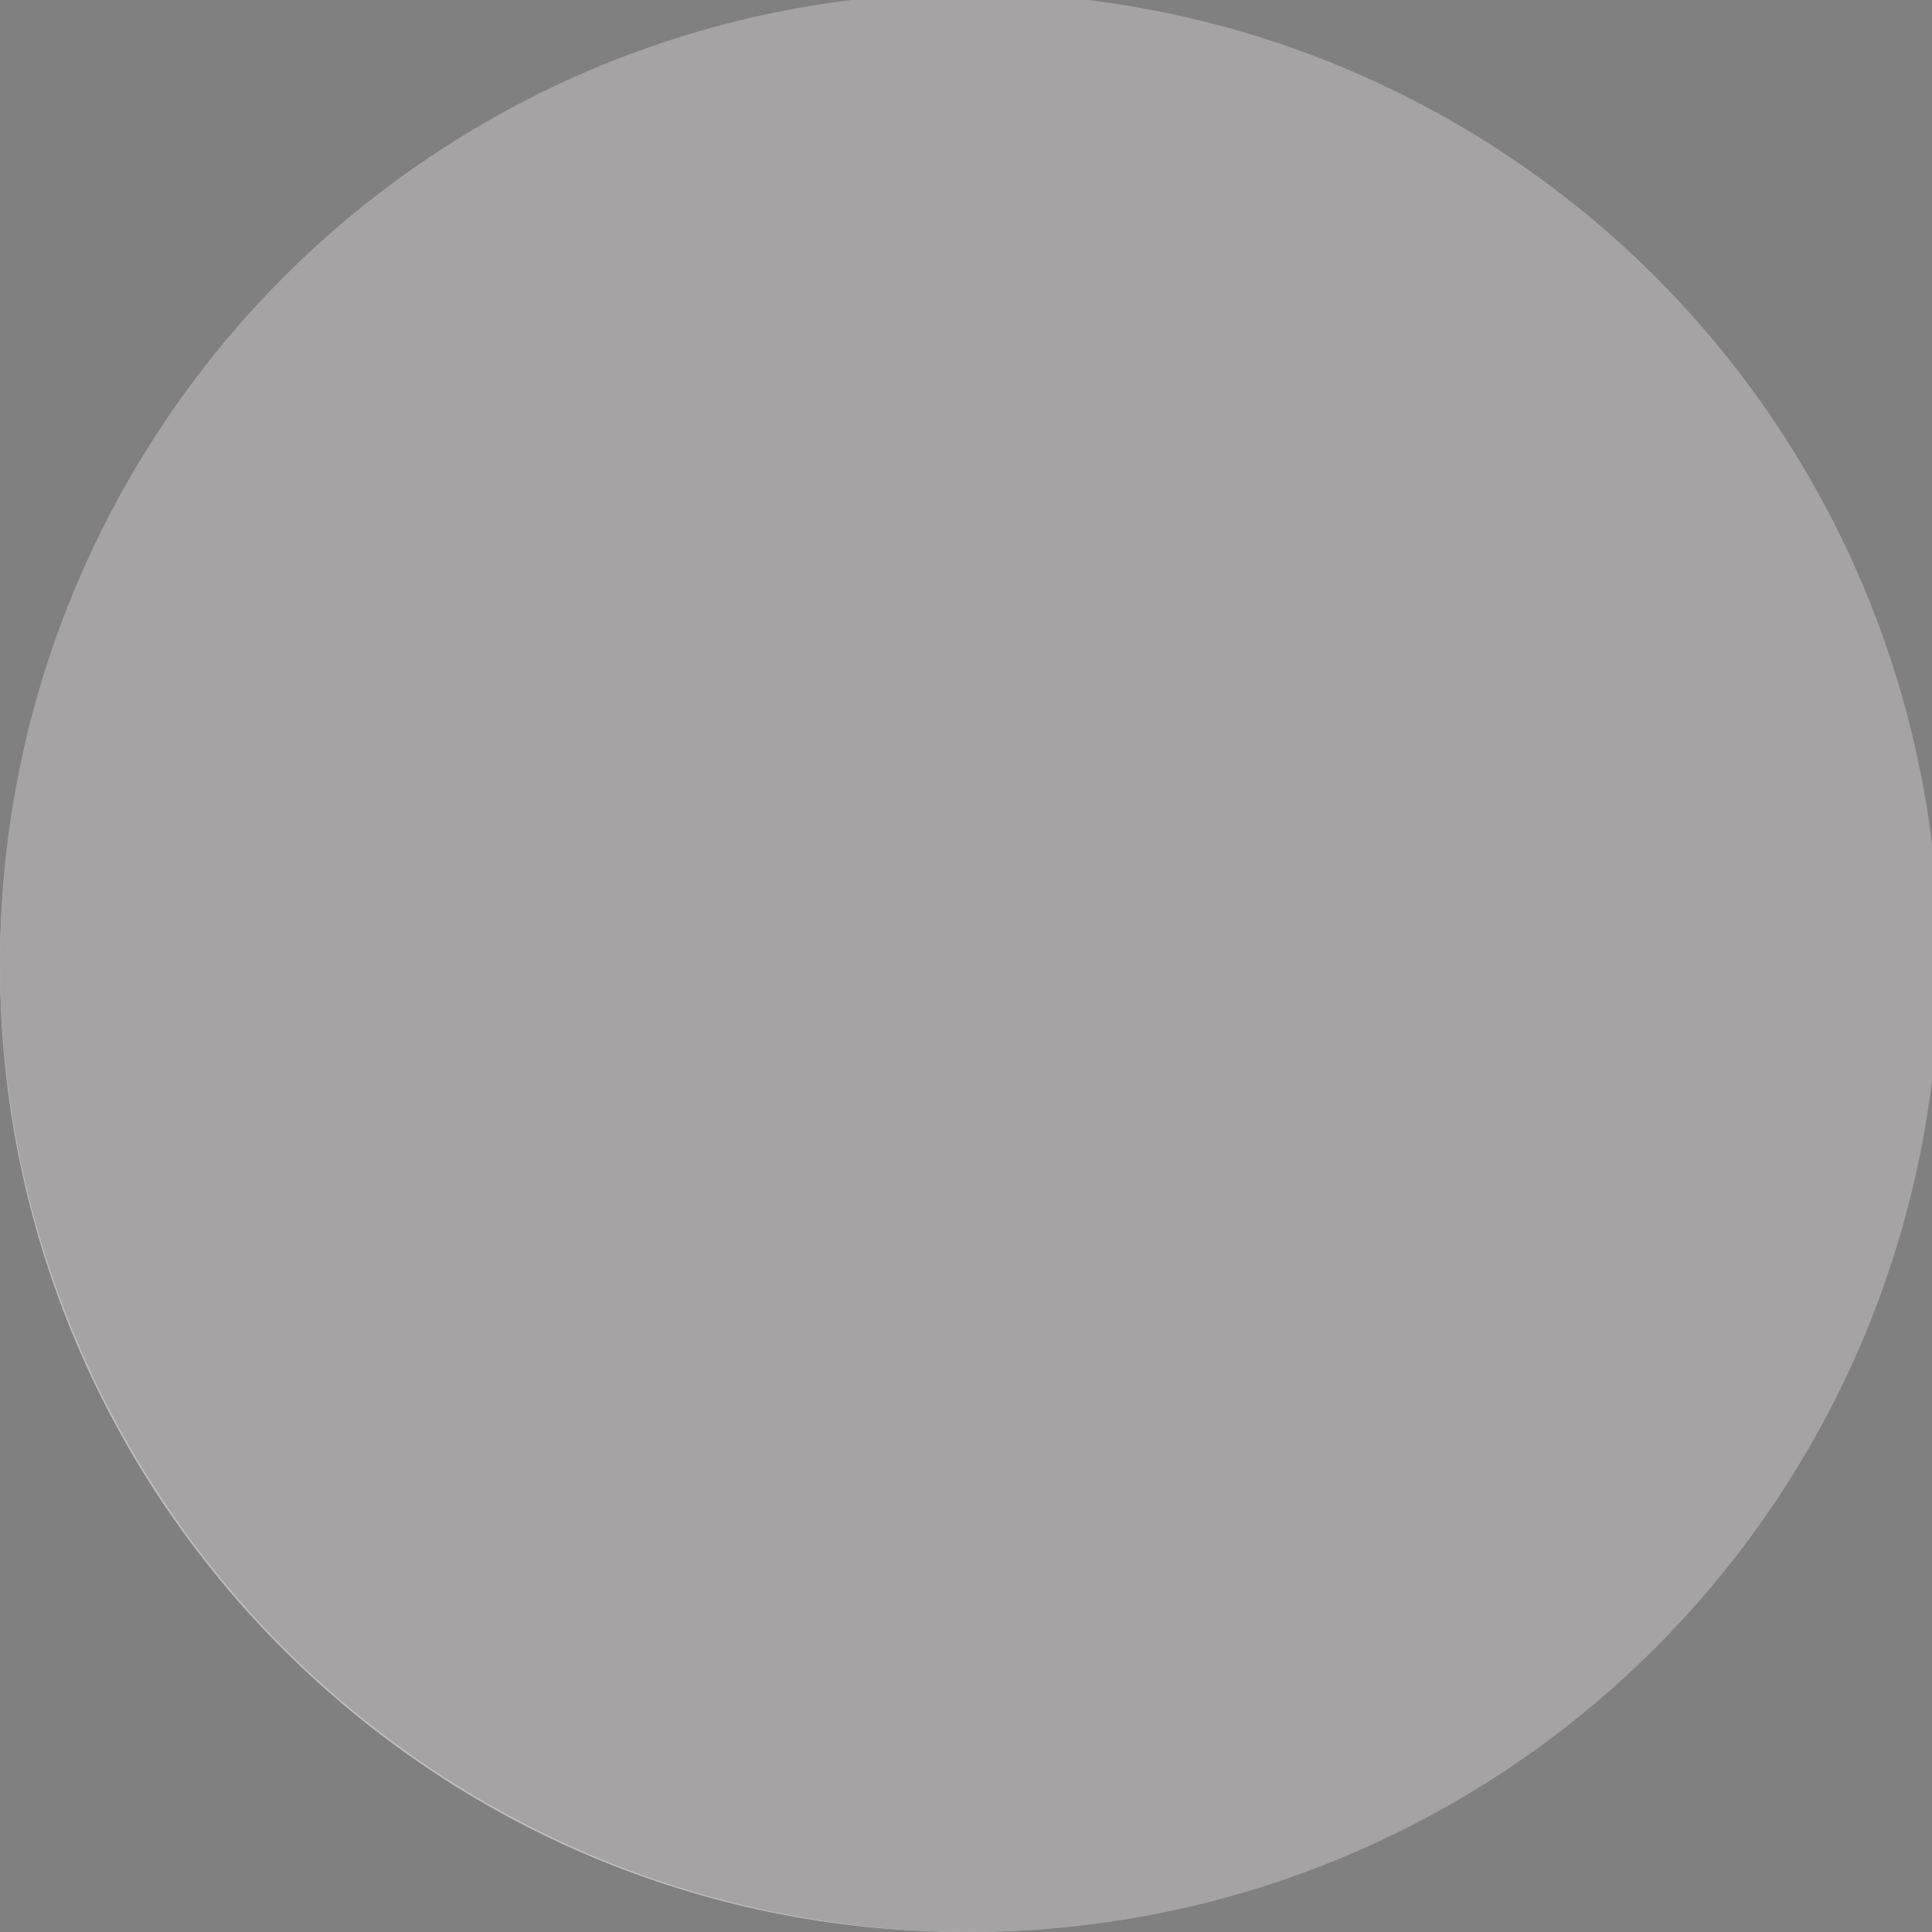 <svg width="60" height="60" viewBox="0 0 60 60" fill="none" xmlns="http://www.w3.org/2000/svg">
<rect x="0" y="0" width="60" height="60" fill="#808080" stroke="none"/>
<g clip-path="url(#clip0_6708_318273)">
<path d="M30 60C46.569 60 60 46.569 60 30C60 13.431 46.569 0 30 0C13.431 0 0 13.431 0 30C0 46.569 13.431 60 30 60Z" fill="#EAEAEA" fill-opacity="0.6"/>
<path d="M45.282 17.112H45.2V17.076L45.282 17.112Z" fill="white"/>
<g opacity="0.2">
<path opacity="0.2" d="M9.718 20.059L30.759 27.93L51.147 20.424L30.171 13.271L9.718 20.059Z" fill="white"/>
</g>
<path d="M9.412 19.853L2.447 31.141C2.428 31.173 2.418 31.209 2.419 31.246C2.421 31.283 2.433 31.318 2.454 31.348C2.475 31.378 2.505 31.401 2.539 31.415C2.574 31.428 2.611 31.431 2.647 31.424L9.582 29.523C9.622 29.512 9.656 29.488 9.681 29.455C9.705 29.422 9.718 29.382 9.718 29.341V19.929C9.709 19.899 9.692 19.871 9.669 19.849C9.646 19.827 9.618 19.811 9.587 19.803C9.556 19.795 9.523 19.796 9.493 19.805C9.462 19.813 9.434 19.83 9.412 19.853Z" fill="#D77115"/>
<g opacity="0.2">
<path opacity="0.2" d="M9.718 20.059L30.759 27.93L51.147 20.424L30.171 13.271L9.718 20.059Z" fill="#383838"/>
</g>
<path d="M30.759 28.306C30.714 28.311 30.669 28.311 30.624 28.306L9.588 20.412C9.515 20.385 9.452 20.336 9.408 20.272C9.363 20.207 9.34 20.131 9.341 20.053C9.344 19.975 9.37 19.899 9.416 19.837C9.462 19.774 9.526 19.726 9.6 19.7L30.047 12.941C30.126 12.918 30.21 12.918 30.288 12.941L51.265 20.065C51.339 20.09 51.403 20.138 51.449 20.202C51.494 20.266 51.518 20.342 51.518 20.421C51.518 20.499 51.494 20.575 51.449 20.639C51.403 20.703 51.339 20.751 51.265 20.776L30.888 28.282C30.846 28.296 30.803 28.304 30.759 28.306ZM10.853 20.071L30.759 27.524L50 20.435L30.165 13.665L10.853 20.071Z" fill="#F58520"/>
<path d="M30.9 52.788L51.147 42.388V20.424L30.9 28.059V52.788Z" fill="white"/>
<path d="M30.9 53.17C30.831 53.169 30.764 53.149 30.706 53.112C30.651 53.078 30.605 53.03 30.573 52.974C30.541 52.917 30.524 52.853 30.523 52.788V28.082C30.522 28.006 30.545 27.931 30.588 27.868C30.631 27.804 30.693 27.756 30.765 27.729L51.012 20.082C51.069 20.062 51.131 20.056 51.191 20.064C51.251 20.072 51.309 20.094 51.359 20.129C51.409 20.163 51.45 20.209 51.478 20.262C51.507 20.315 51.523 20.375 51.523 20.435V42.388C51.523 42.458 51.503 42.525 51.467 42.584C51.431 42.643 51.379 42.691 51.318 42.724L31.07 53.123C31.019 53.153 30.96 53.17 30.9 53.17ZM31.276 28.318V52.17L50.77 42.17V20.994L31.276 28.318Z" fill="#F58520"/>
<path d="M9.718 41.977L30.906 52.788V28.035L9.718 20.059V41.977Z" fill="#F58520"/>
<path d="M30.906 53.171C30.847 53.169 30.789 53.155 30.735 53.13L9.559 42.312C9.497 42.28 9.446 42.232 9.409 42.173C9.373 42.114 9.354 42.046 9.353 41.977V20.059C9.354 19.998 9.369 19.937 9.398 19.883C9.426 19.829 9.467 19.782 9.518 19.747C9.568 19.713 9.626 19.692 9.686 19.684C9.747 19.677 9.808 19.685 9.865 19.706L31.041 27.682C31.113 27.709 31.175 27.757 31.218 27.821C31.261 27.884 31.284 27.959 31.282 28.035V52.788C31.283 52.853 31.267 52.916 31.236 52.973C31.206 53.03 31.16 53.078 31.106 53.112C31.046 53.149 30.977 53.169 30.906 53.171ZM10.094 41.765L30.529 52.176V28.294L10.094 20.588V41.765Z" fill="#F58520"/>
<path d="M15.529 34.118L22.941 34L18.776 36.718L15.012 34.835C14.665 34.671 15.059 34.118 15.529 34.118Z" fill="white"/>
<path d="M15.024 34.835L18.788 36.718L14.894 34.571C14.874 34.621 14.874 34.678 14.894 34.729C14.907 34.755 14.925 34.778 14.948 34.796C14.97 34.814 14.996 34.828 15.024 34.835Z" fill="#F58520" fill-opacity="0.4"/>
<path d="M20.171 40.588L22.941 34L18.776 36.718L19.241 40.741C19.3 41.123 20 40.982 20.171 40.588Z" fill="#E2E2E2"/>
<path d="M19.253 40.753C19.257 40.808 19.28 40.86 19.318 40.9C19.361 40.937 19.414 40.959 19.471 40.965L18.788 36.724L19.253 40.753Z" fill="#F58520" fill-opacity="0.4"/>
<path d="M18.788 36.718L17.794 36.224L17.494 37.559L18.924 37.871L18.788 36.718Z" fill="#EAEAEA"/>
<path d="M22.941 34L18.776 36.718C18.776 36.718 19.471 36.159 22.941 34Z" fill="#F58520" fill-opacity="0.4"/>
<path d="M31.282 39.071L35.577 37.371L31.282 27.788V39.071Z" fill="#F58520" fill-opacity="0.6"/>
<path d="M30.171 23.365C30.071 23.365 29.975 23.325 29.904 23.254C29.834 23.184 29.794 23.088 29.794 22.988V14.041C29.794 13.941 29.834 13.845 29.904 13.775C29.975 13.704 30.071 13.665 30.171 13.665C30.271 13.666 30.367 13.707 30.437 13.779C30.508 13.85 30.547 13.947 30.547 14.047V22.988C30.547 23.088 30.507 23.184 30.437 23.254C30.366 23.325 30.27 23.365 30.171 23.365Z" fill="#D77115"/>
<path d="M31 27.788L37.394 41.188L57.582 32.665L51.147 20.424L31 27.788Z" fill="white"/>
<path d="M37.394 41.565C37.322 41.564 37.253 41.543 37.192 41.505C37.132 41.466 37.084 41.412 37.053 41.347L30.659 27.953C30.637 27.905 30.626 27.853 30.626 27.8C30.626 27.747 30.637 27.695 30.659 27.647C30.677 27.598 30.706 27.553 30.744 27.517C30.781 27.48 30.827 27.452 30.876 27.435L51.018 20.065C51.103 20.033 51.197 20.035 51.282 20.068C51.366 20.102 51.436 20.166 51.476 20.247L57.918 32.488C57.938 32.536 57.948 32.587 57.948 32.638C57.948 32.69 57.938 32.741 57.918 32.788C57.9 32.837 57.873 32.883 57.837 32.921C57.802 32.959 57.759 32.99 57.712 33.012L37.541 41.535C37.494 41.553 37.444 41.563 37.394 41.565ZM31.512 28L37.571 40.7L57.059 32.476L50.965 20.888L31.512 28Z" fill="#F58520"/>
<path d="M30.9 23.788C36.28 23.788 40.641 19.427 40.641 14.047C40.641 8.667 36.28 4.306 30.9 4.306C25.52 4.306 21.159 8.667 21.159 14.047C21.159 19.427 25.52 23.788 30.9 23.788Z" fill="#863399"/>
<path d="M34.9 12.553C34.644 12.987 34.33 13.383 33.965 13.729L33.377 14.318C33.2 14.494 33.041 14.677 32.888 14.859C32.731 15.046 32.586 15.242 32.453 15.447C32.318 15.659 32.176 15.906 32.035 16.182C31.915 16.454 31.756 16.708 31.565 16.935C31.455 17.04 31.325 17.12 31.181 17.17C31.038 17.22 30.886 17.238 30.735 17.224C30.613 17.224 30.493 17.198 30.382 17.148C30.271 17.097 30.173 17.022 30.094 16.929C29.922 16.748 29.828 16.508 29.829 16.259C29.824 15.873 29.901 15.49 30.053 15.135C30.197 14.814 30.377 14.51 30.588 14.229C30.811 13.943 31.055 13.674 31.318 13.424C31.582 13.171 31.823 12.929 32.041 12.688C32.259 12.468 32.456 12.228 32.629 11.971C32.781 11.734 32.858 11.457 32.853 11.177C32.855 10.964 32.787 10.757 32.659 10.588C32.533 10.43 32.369 10.306 32.182 10.229C31.975 10.144 31.758 10.086 31.535 10.059C31.321 10.03 31.105 10.014 30.888 10.012C30.666 10.008 30.444 10.018 30.224 10.041C30.043 10.059 29.863 10.092 29.688 10.141C29.518 10.194 29.341 10.253 29.171 10.323L28.582 10.559C28.41 10.633 28.223 10.672 28.035 10.671C27.761 10.677 27.495 10.575 27.294 10.388C27.196 10.297 27.119 10.185 27.067 10.062C27.015 9.938 26.991 9.805 26.994 9.671C26.994 9.497 27.035 9.327 27.114 9.172C27.193 9.018 27.307 8.884 27.447 8.782C27.77 8.526 28.134 8.327 28.523 8.194C28.939 8.055 29.366 7.957 29.8 7.9C30.147 7.853 30.497 7.825 30.847 7.818C31.367 7.817 31.886 7.875 32.394 7.988C32.899 8.089 33.382 8.276 33.824 8.541C34.24 8.797 34.594 9.143 34.859 9.553C35.141 10.012 35.282 10.544 35.265 11.082C35.272 11.596 35.146 12.102 34.9 12.553ZM31.812 20.371C31.692 20.494 31.548 20.592 31.39 20.657C31.231 20.723 31.06 20.756 30.888 20.753C30.722 20.753 30.558 20.718 30.405 20.653C30.252 20.587 30.114 20.491 30 20.371C29.876 20.251 29.778 20.108 29.712 19.949C29.646 19.79 29.614 19.619 29.618 19.447C29.614 19.276 29.647 19.106 29.712 18.948C29.778 18.79 29.876 18.648 30 18.529C30.119 18.411 30.261 18.318 30.416 18.256C30.572 18.193 30.738 18.162 30.906 18.165C31.076 18.161 31.246 18.192 31.404 18.255C31.563 18.317 31.707 18.41 31.829 18.529C31.953 18.648 32.05 18.791 32.114 18.949C32.179 19.107 32.21 19.276 32.206 19.447C32.208 19.62 32.174 19.791 32.106 19.95C32.038 20.11 31.938 20.253 31.812 20.371Z" fill="white"/>
<circle cx="30.113" cy="29.887" r="30.113" fill="#A5A3A3" style="mix-blend-mode:color"/>
</g>
<defs>
<clipPath id="clip0_6708_318273">
<rect width="60" height="60" fill="white"/>
</clipPath>
</defs>
</svg>
